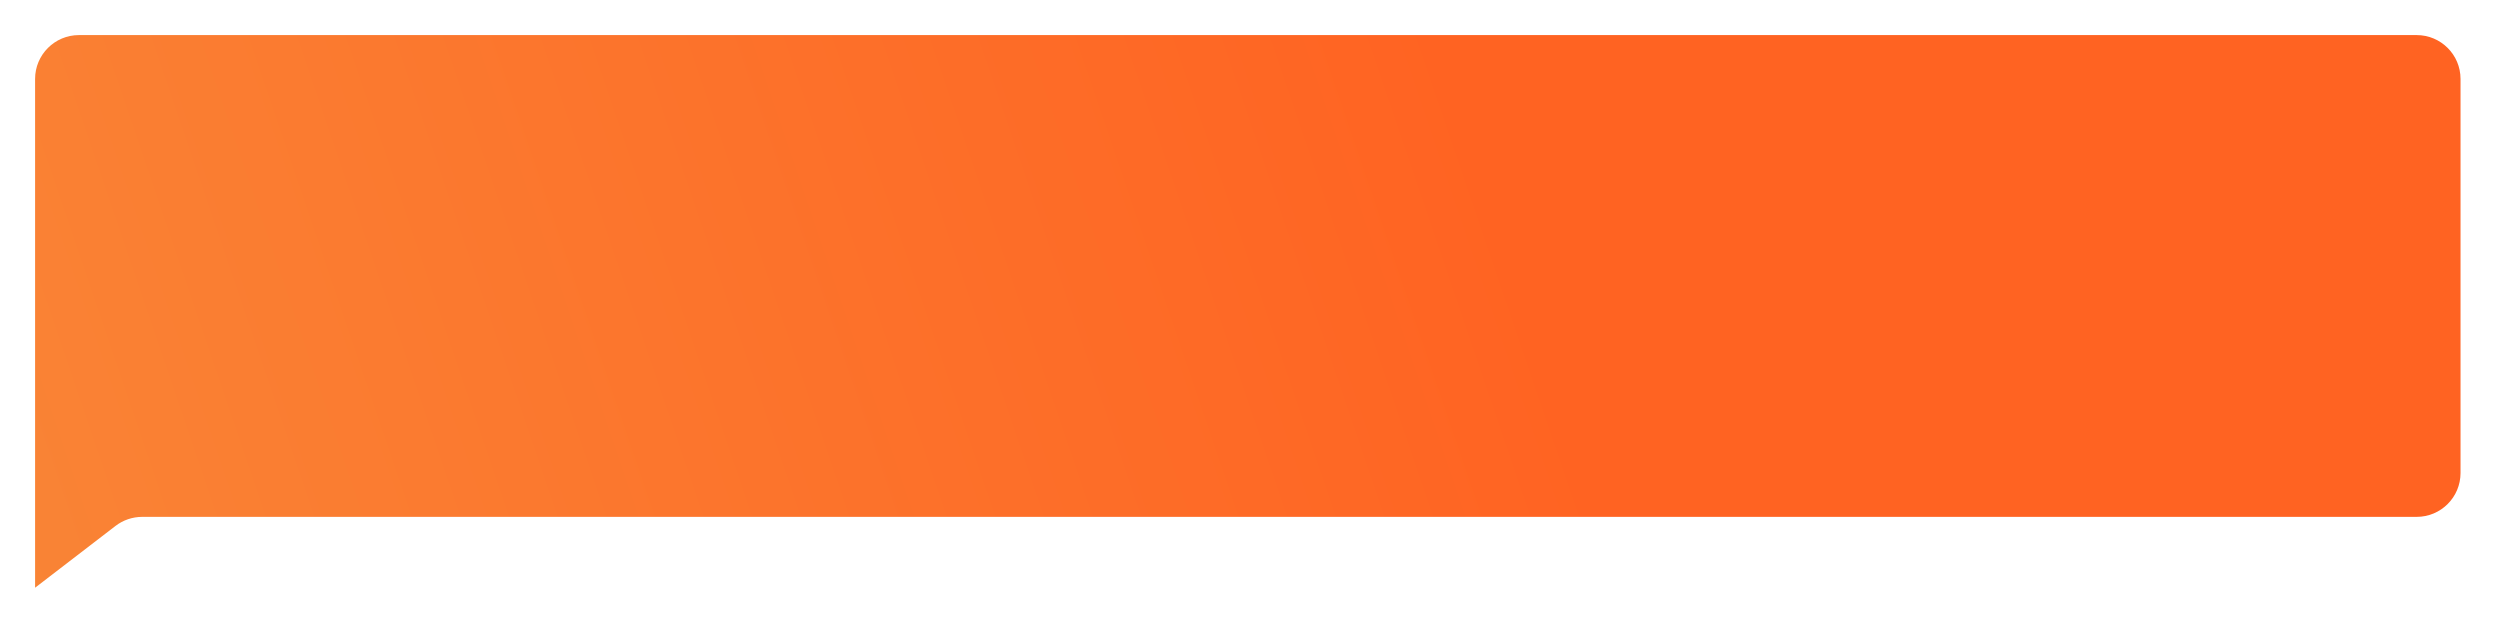 <svg width="285" height="71" viewBox="0 0 285 71" fill="none" xmlns="http://www.w3.org/2000/svg">
<g filter="url(#filter0_d_2_26)">
<path d="M4 5C4 2.239 6.239 0 9 0H275.5C278.261 0 280.5 2.239 280.5 5V49.923C280.5 52.684 278.261 54.923 275.5 54.923H16.211C15.109 54.923 14.038 55.287 13.165 55.958L4 63V54.923V5Z" fill="url(#paint0_linear_2_26)"/>
</g>
<defs>
<filter id="filter0_d_2_26" x="0" y="0" width="284.5" height="71" filterUnits="userSpaceOnUse" color-interpolation-filters="sRGB">
<feFlood flood-opacity="0" result="BackgroundImageFix"/>
<feColorMatrix in="SourceAlpha" type="matrix" values="0 0 0 0 0 0 0 0 0 0 0 0 0 0 0 0 0 0 127 0" result="hardAlpha"/>
<feOffset dy="4"/>
<feGaussianBlur stdDeviation="2"/>
<feComposite in2="hardAlpha" operator="out"/>
<feColorMatrix type="matrix" values="0 0 0 0 0 0 0 0 0 0 0 0 0 0 0 0 0 0 0.1 0"/>
<feBlend mode="normal" in2="BackgroundImageFix" result="effect1_dropShadow_2_26"/>
<feBlend mode="normal" in="SourceGraphic" in2="effect1_dropShadow_2_26" result="shape"/>
</filter>
<linearGradient id="paint0_linear_2_26" x1="-4.895" y1="57.346" x2="164.065" y2="-0.117" gradientUnits="userSpaceOnUse">
<stop stop-color="#F98536"/>
<stop offset="1" stop-color="#FF6322"/>
</linearGradient>
</defs>
</svg>
